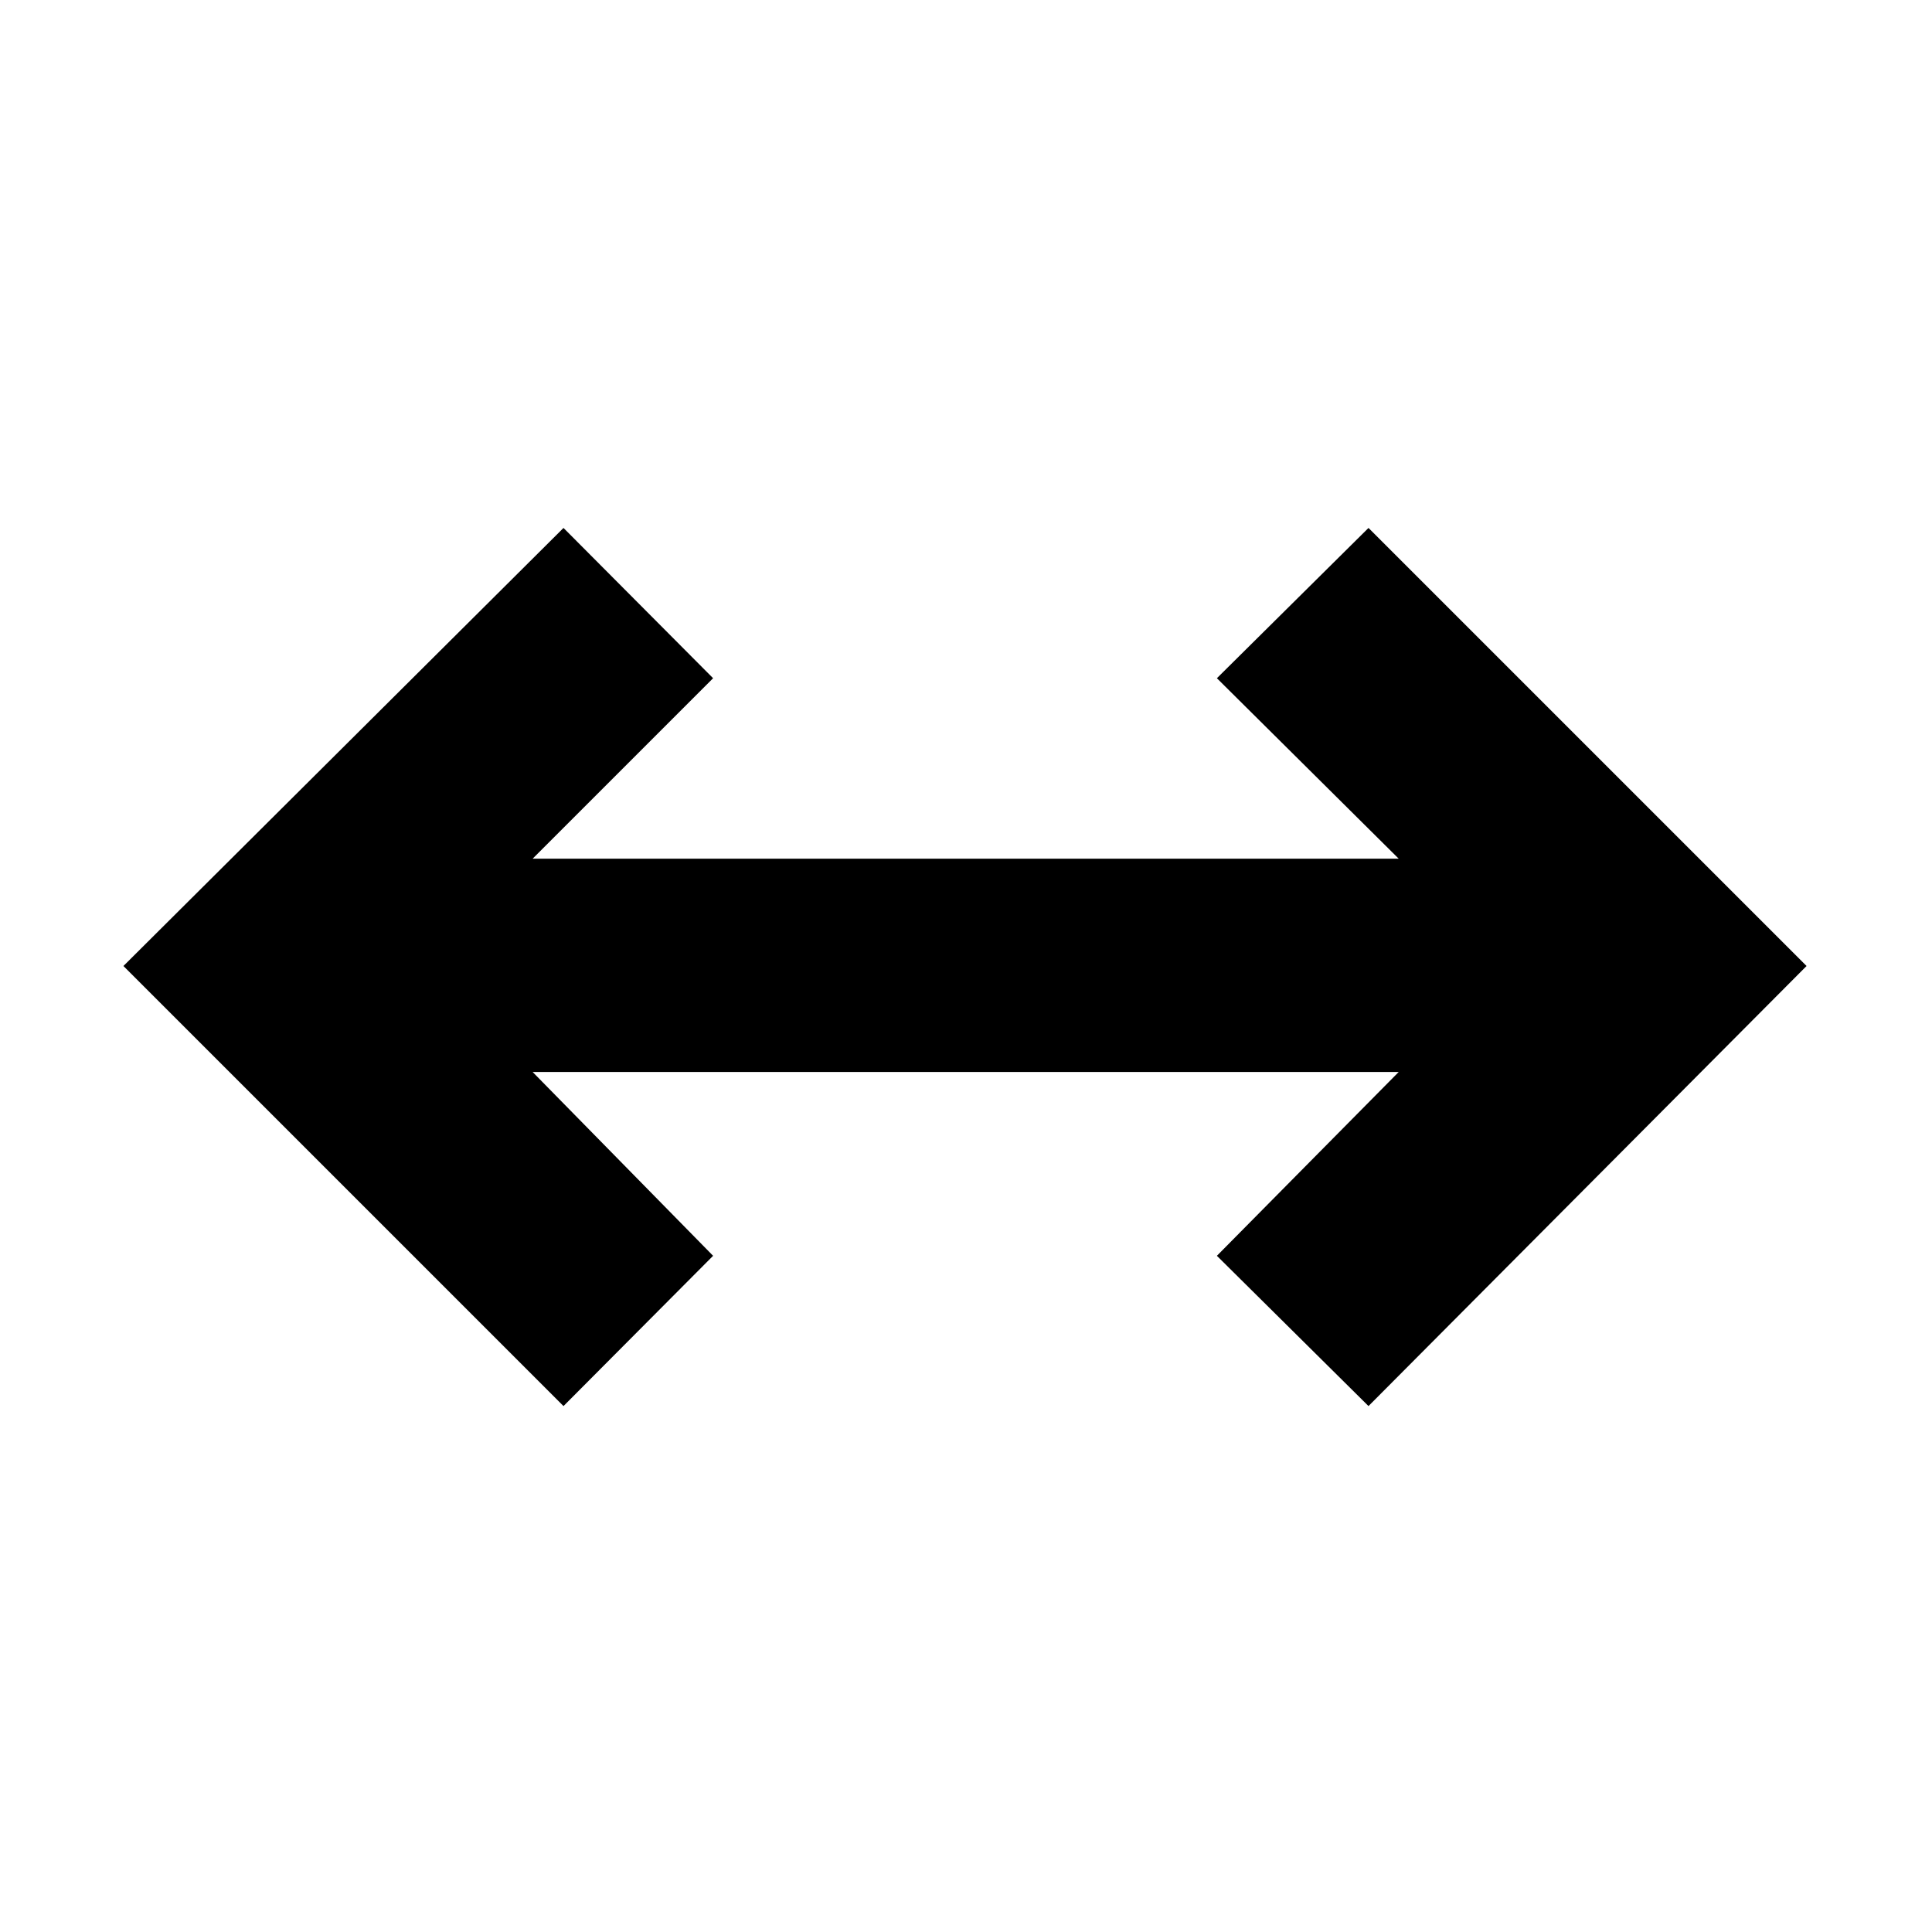 <svg xmlns="http://www.w3.org/2000/svg" height="40" viewBox="0 96 960 960" width="40"><path d="M280 794.666 61.334 576 280 358.334 354.333 433l-89.667 89.667h430.335L604.667 433 680 358.334 897.666 576 680 794.666 604.667 720l90.334-91.334H264.666L354.333 720 280 794.666Z"/></svg>